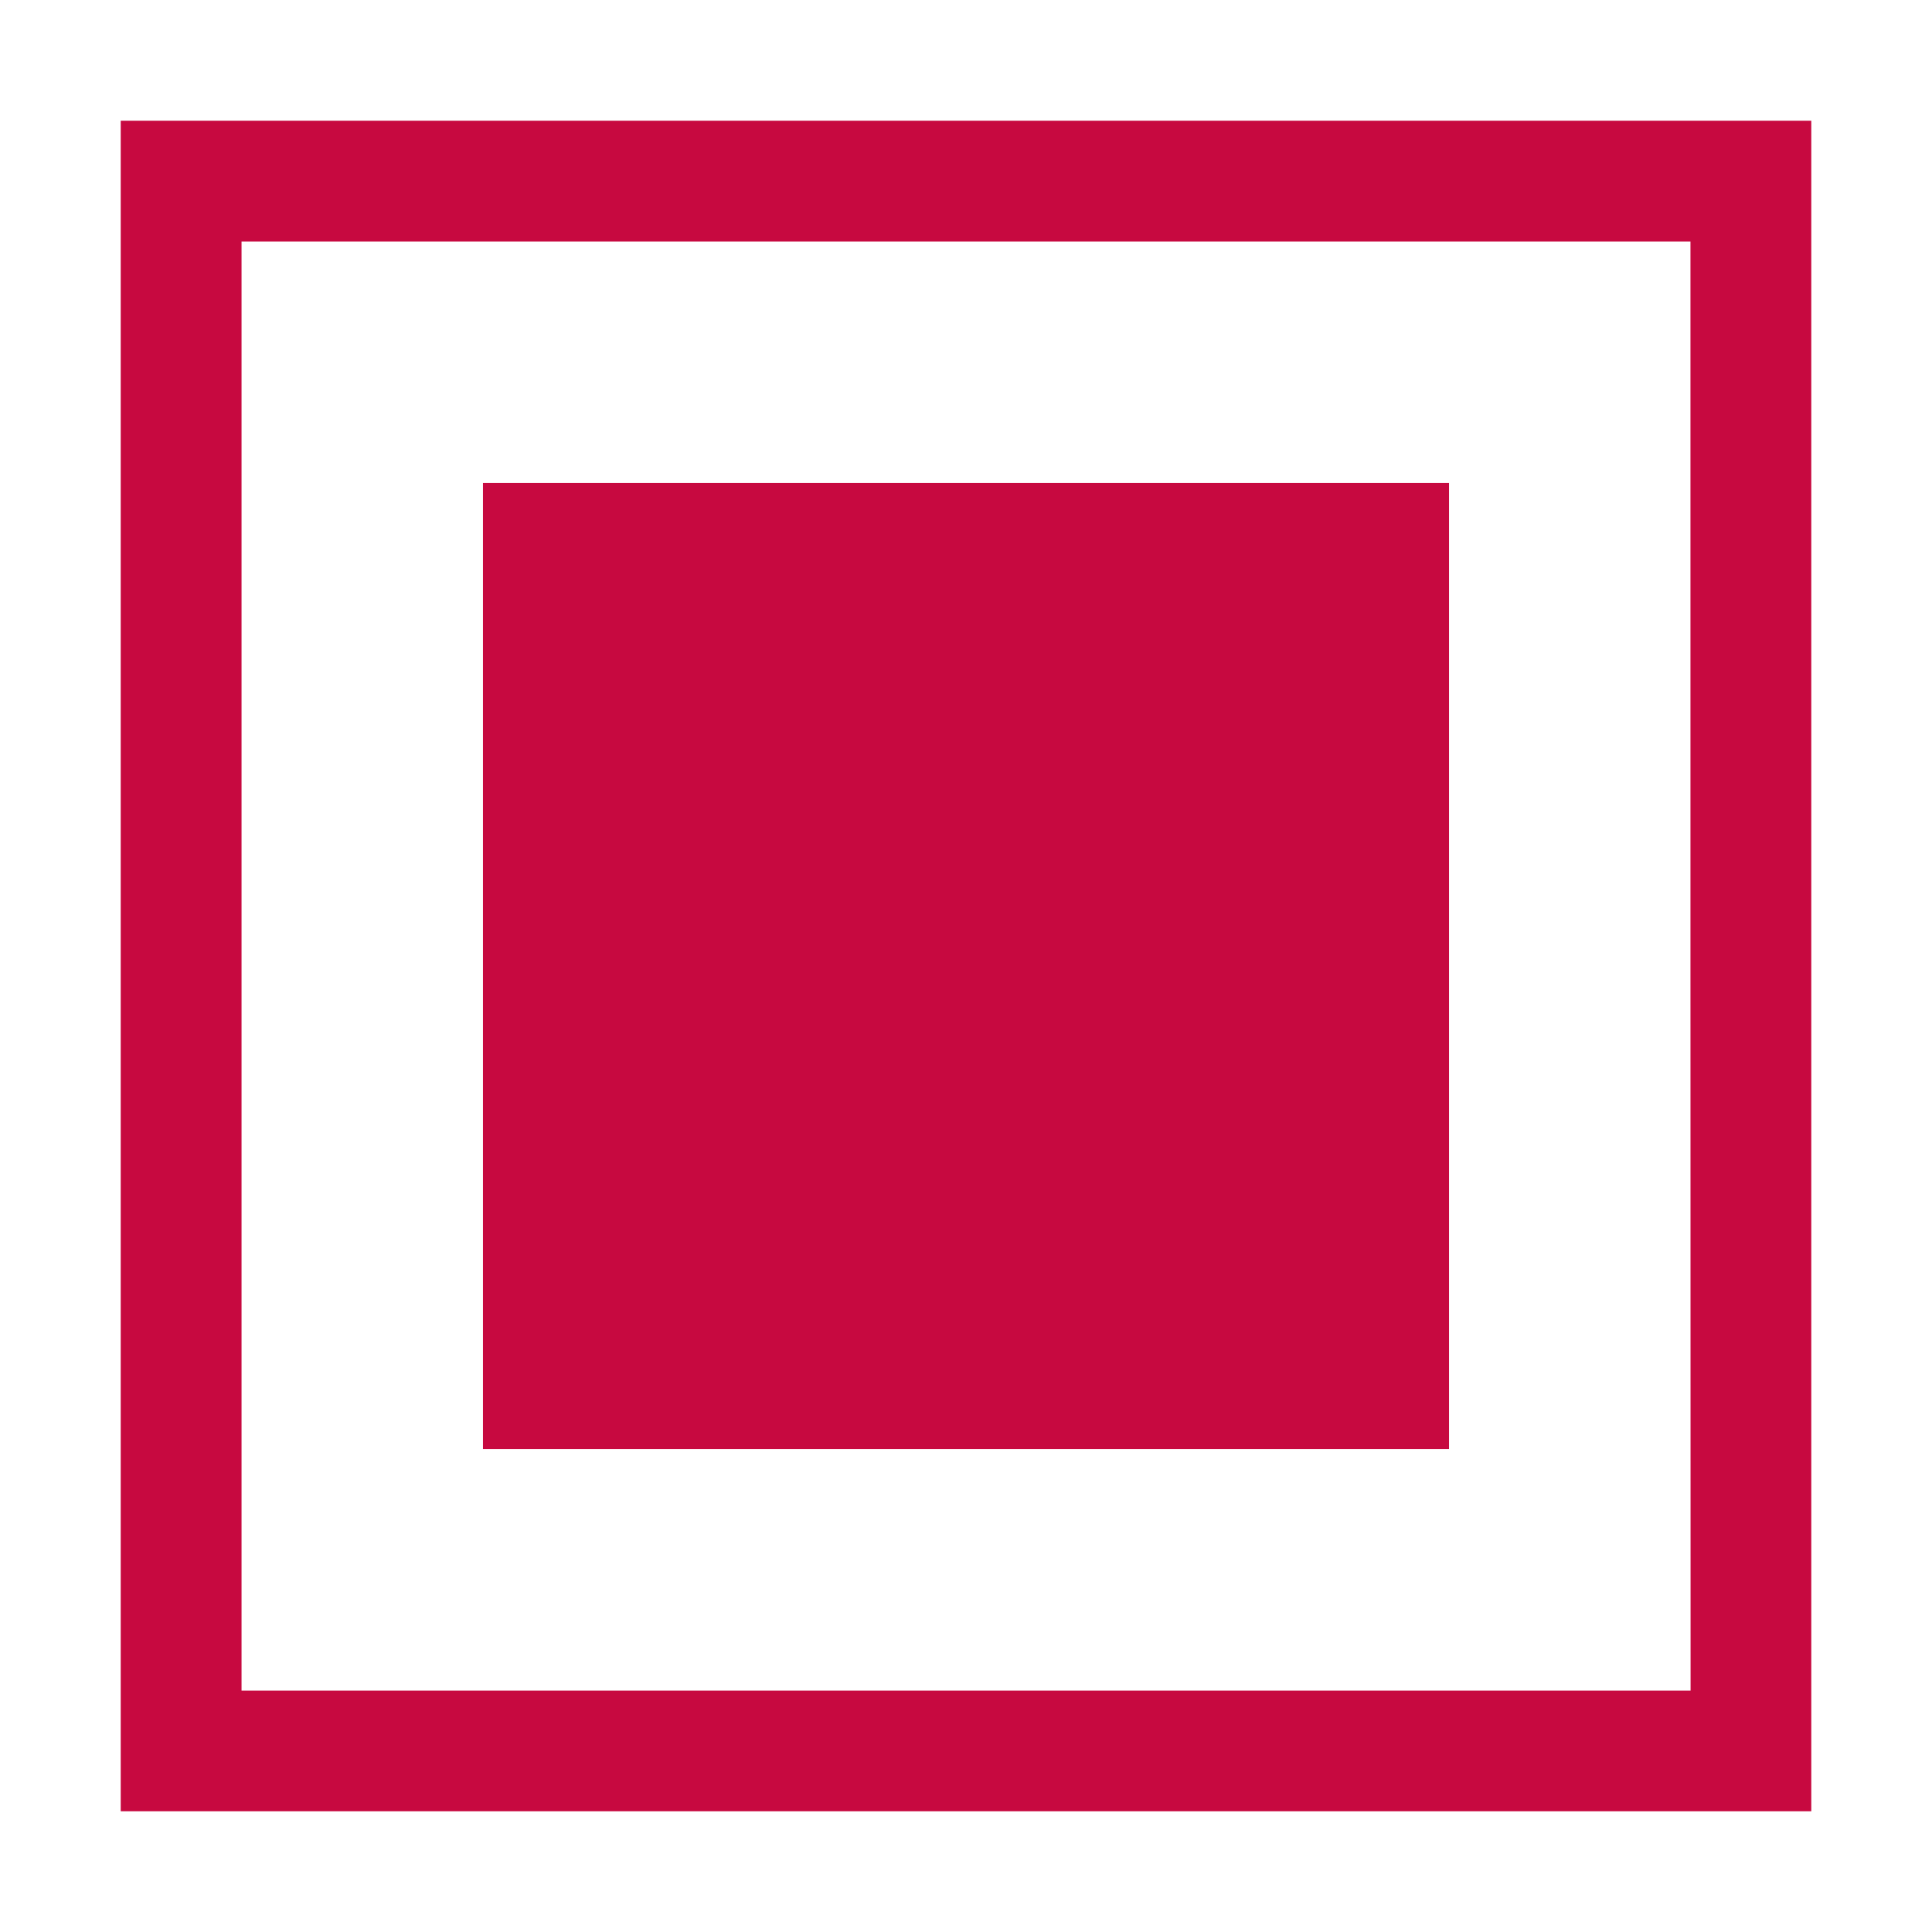 <?xml version="1.0" encoding="UTF-8" standalone="no"?>
<!-- Created with Inkscape (http://www.inkscape.org/) -->

<svg
   width="64"
   height="64"
   viewBox="0 0 16.933 16.933"
   version="1.1"
   id="svg20313"
   inkscape:version="1.1.1 (3bf5ae0d25, 2021-09-20)"
   sodipodi:docname="checkbox_checked.svg"
   xmlns:inkscape="http://www.inkscape.org/namespaces/inkscape"
   xmlns:sodipodi="http://sodipodi.sourceforge.net/DTD/sodipodi-0.dtd"
   xmlns="http://www.w3.org/2000/svg"
   xmlns:svg="http://www.w3.org/2000/svg">
  <sodipodi:namedview
     id="namedview20315"
     pagecolor="#505050"
     bordercolor="#ffffff"
     borderopacity="1"
     inkscape:pageshadow="0"
     inkscape:pageopacity="0"
     inkscape:pagecheckerboard="1"
     inkscape:document-units="mm"
     showgrid="false"
     inkscape:zoom="16"
     inkscape:cx="12.3125"
     inkscape:cy="16.53125"
     inkscape:window-width="1920"
     inkscape:window-height="1009"
     inkscape:window-x="-8"
     inkscape:window-y="-8"
     inkscape:window-maximized="1"
     inkscape:current-layer="layer1"
     units="px" />
  <defs
     id="defs20310" />
  <g
     inkscape:label="Слой 1"
     inkscape:groupmode="layer"
     id="layer1"
     style="display:inline">
    <path
       style="fill:#c70940;fill-opacity:1;stroke-width:0.529"
       d="M 1.058,8.467 V 1.058 H 8.467 15.875 V 8.467 15.875 H 8.467 1.058 Z m 13.758,0 V 2.117 H 8.467 2.117 v 6.35 6.35 h 6.35 6.35 z m -10.583,0 V 4.233 H 8.467 12.7 V 8.467 12.7 H 8.467 4.233 Z"
       id="path20577" />
  </g>
</svg>
